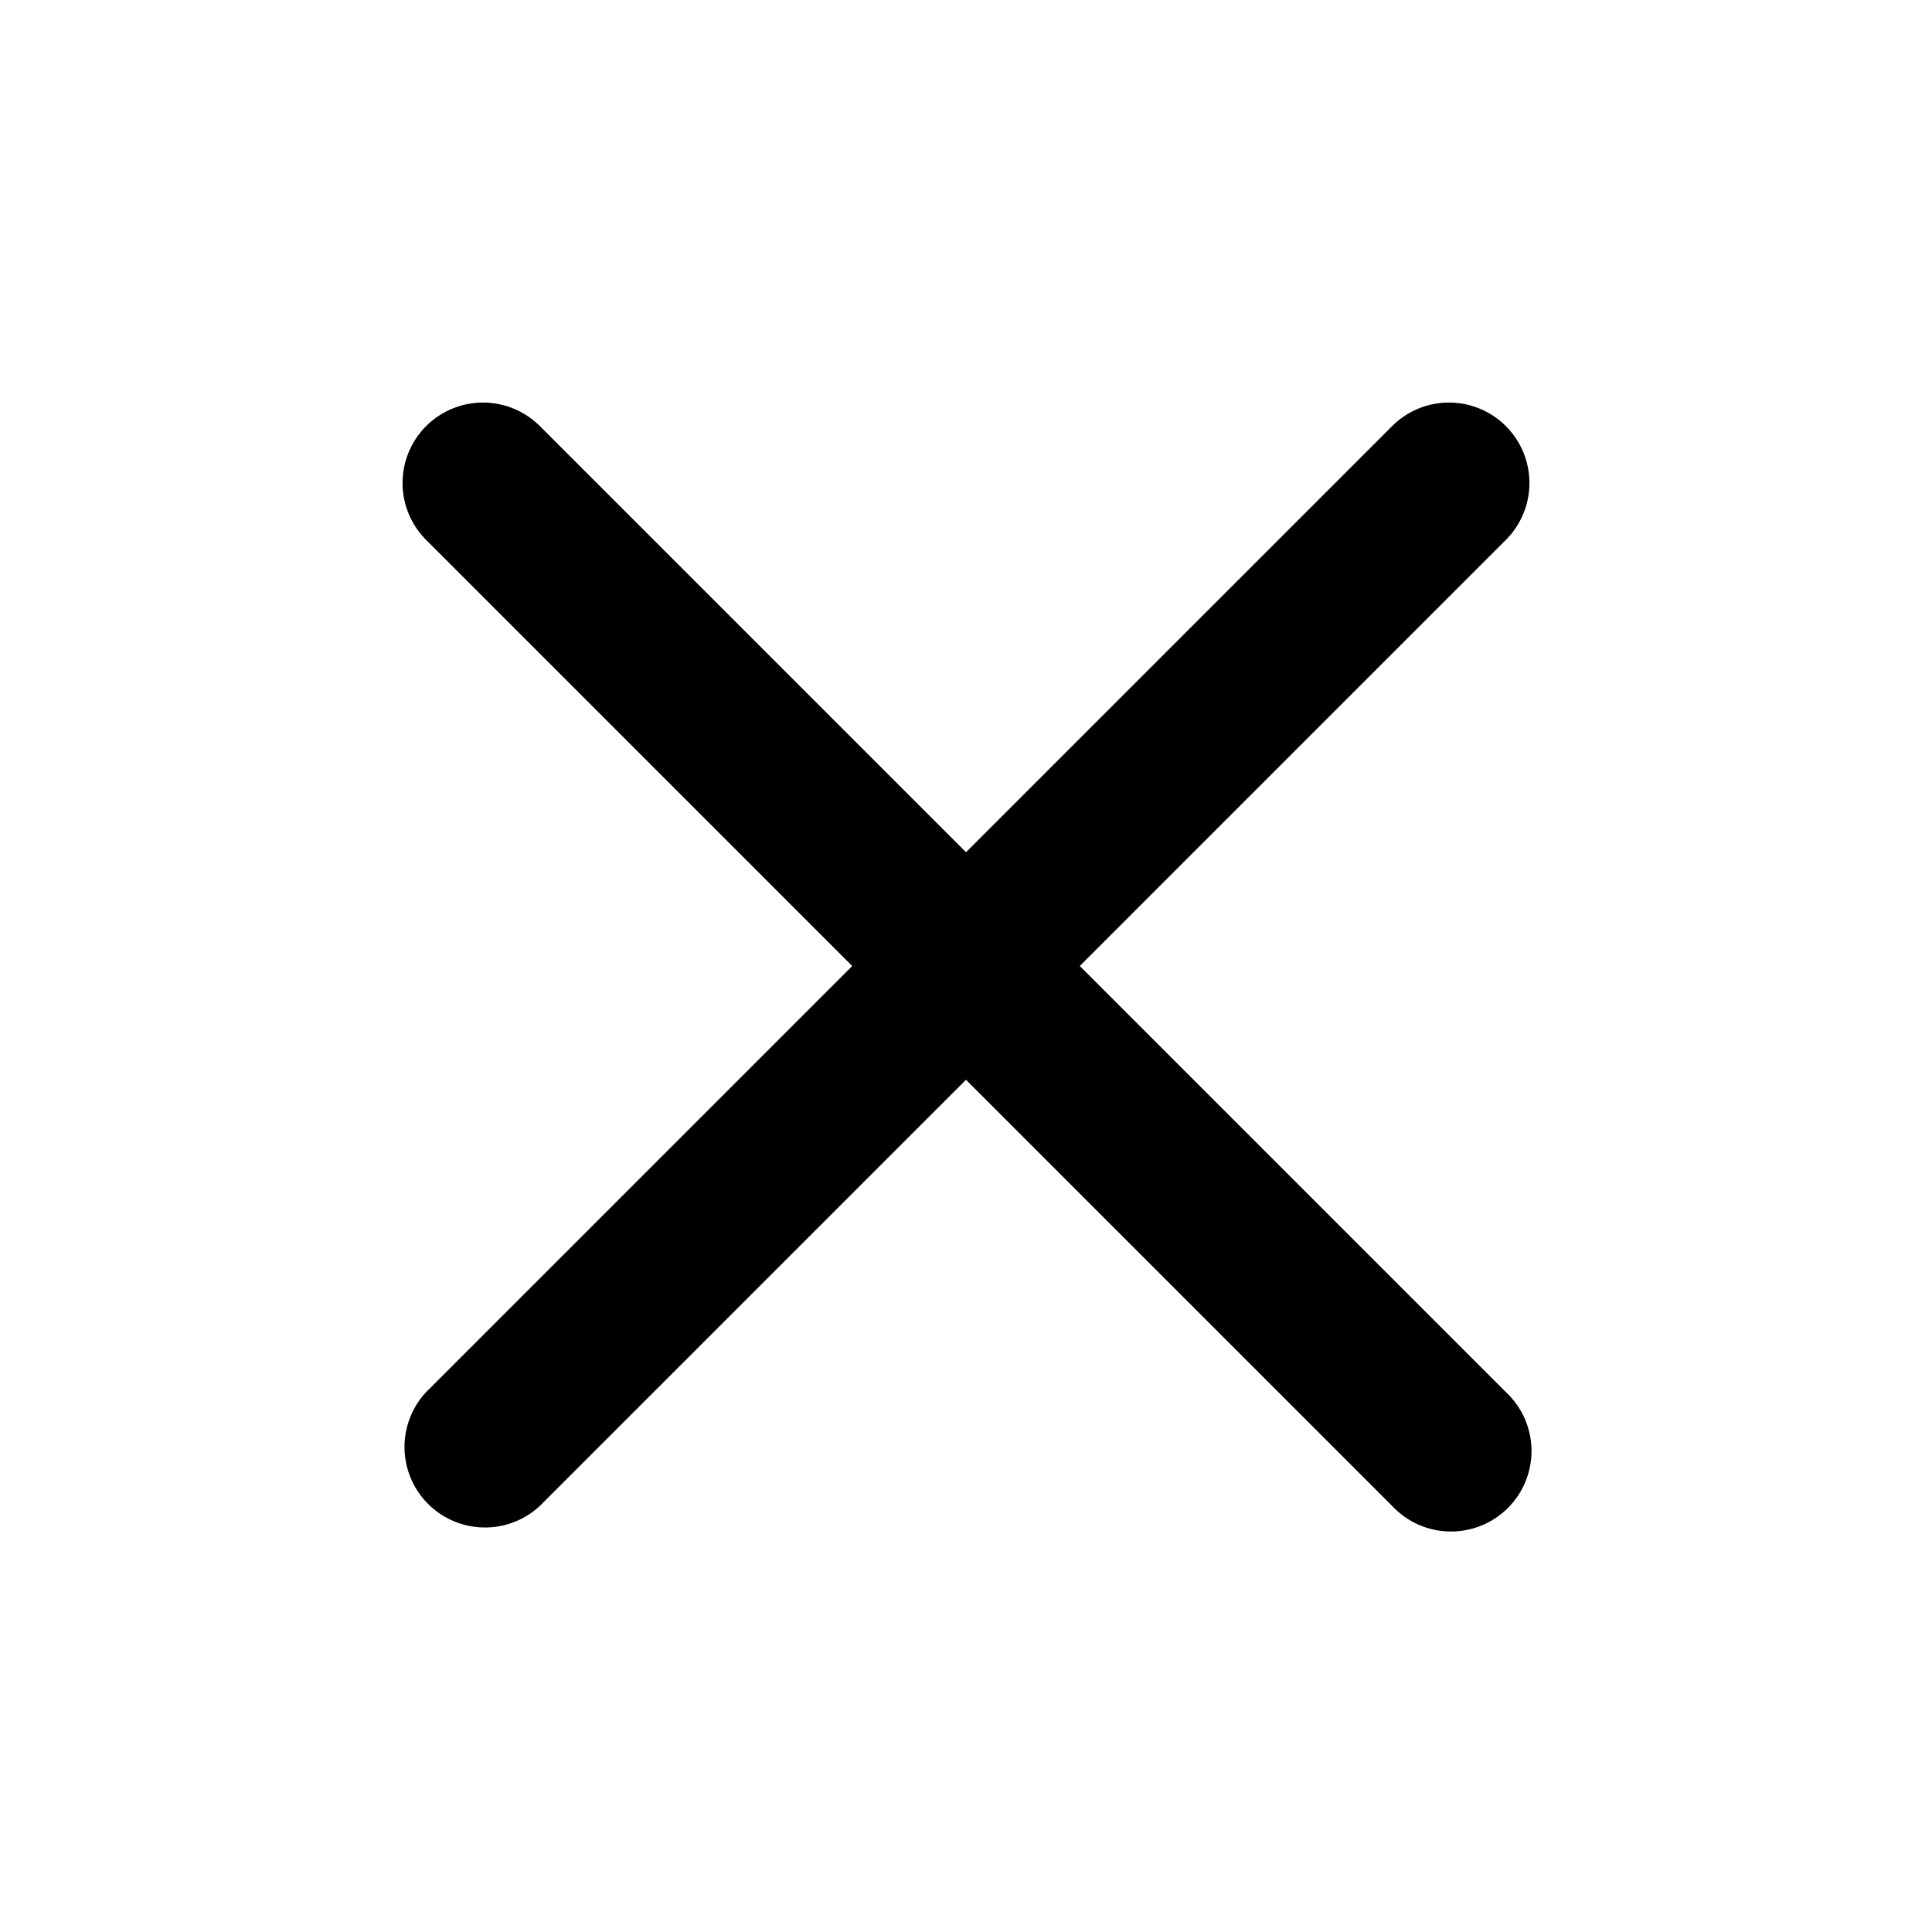 <svg width="18" height="18" viewBox="0 0 18 18" xmlns="http://www.w3.org/2000/svg"><g fill-rule="evenodd" clip-rule="evenodd"><path d="M14.03 3.97a.75.75 0 010 1.06l-9 9a.75.75 0 01-1.06-1.06l9-9a.75.75 0 011.06 0z"/><path d="M3.97 3.97a.75.75 0 011.06 0l9 9a.75.75 0 11-1.06 1.06l-9-9a.75.75 0 010-1.06z"/></g></svg>